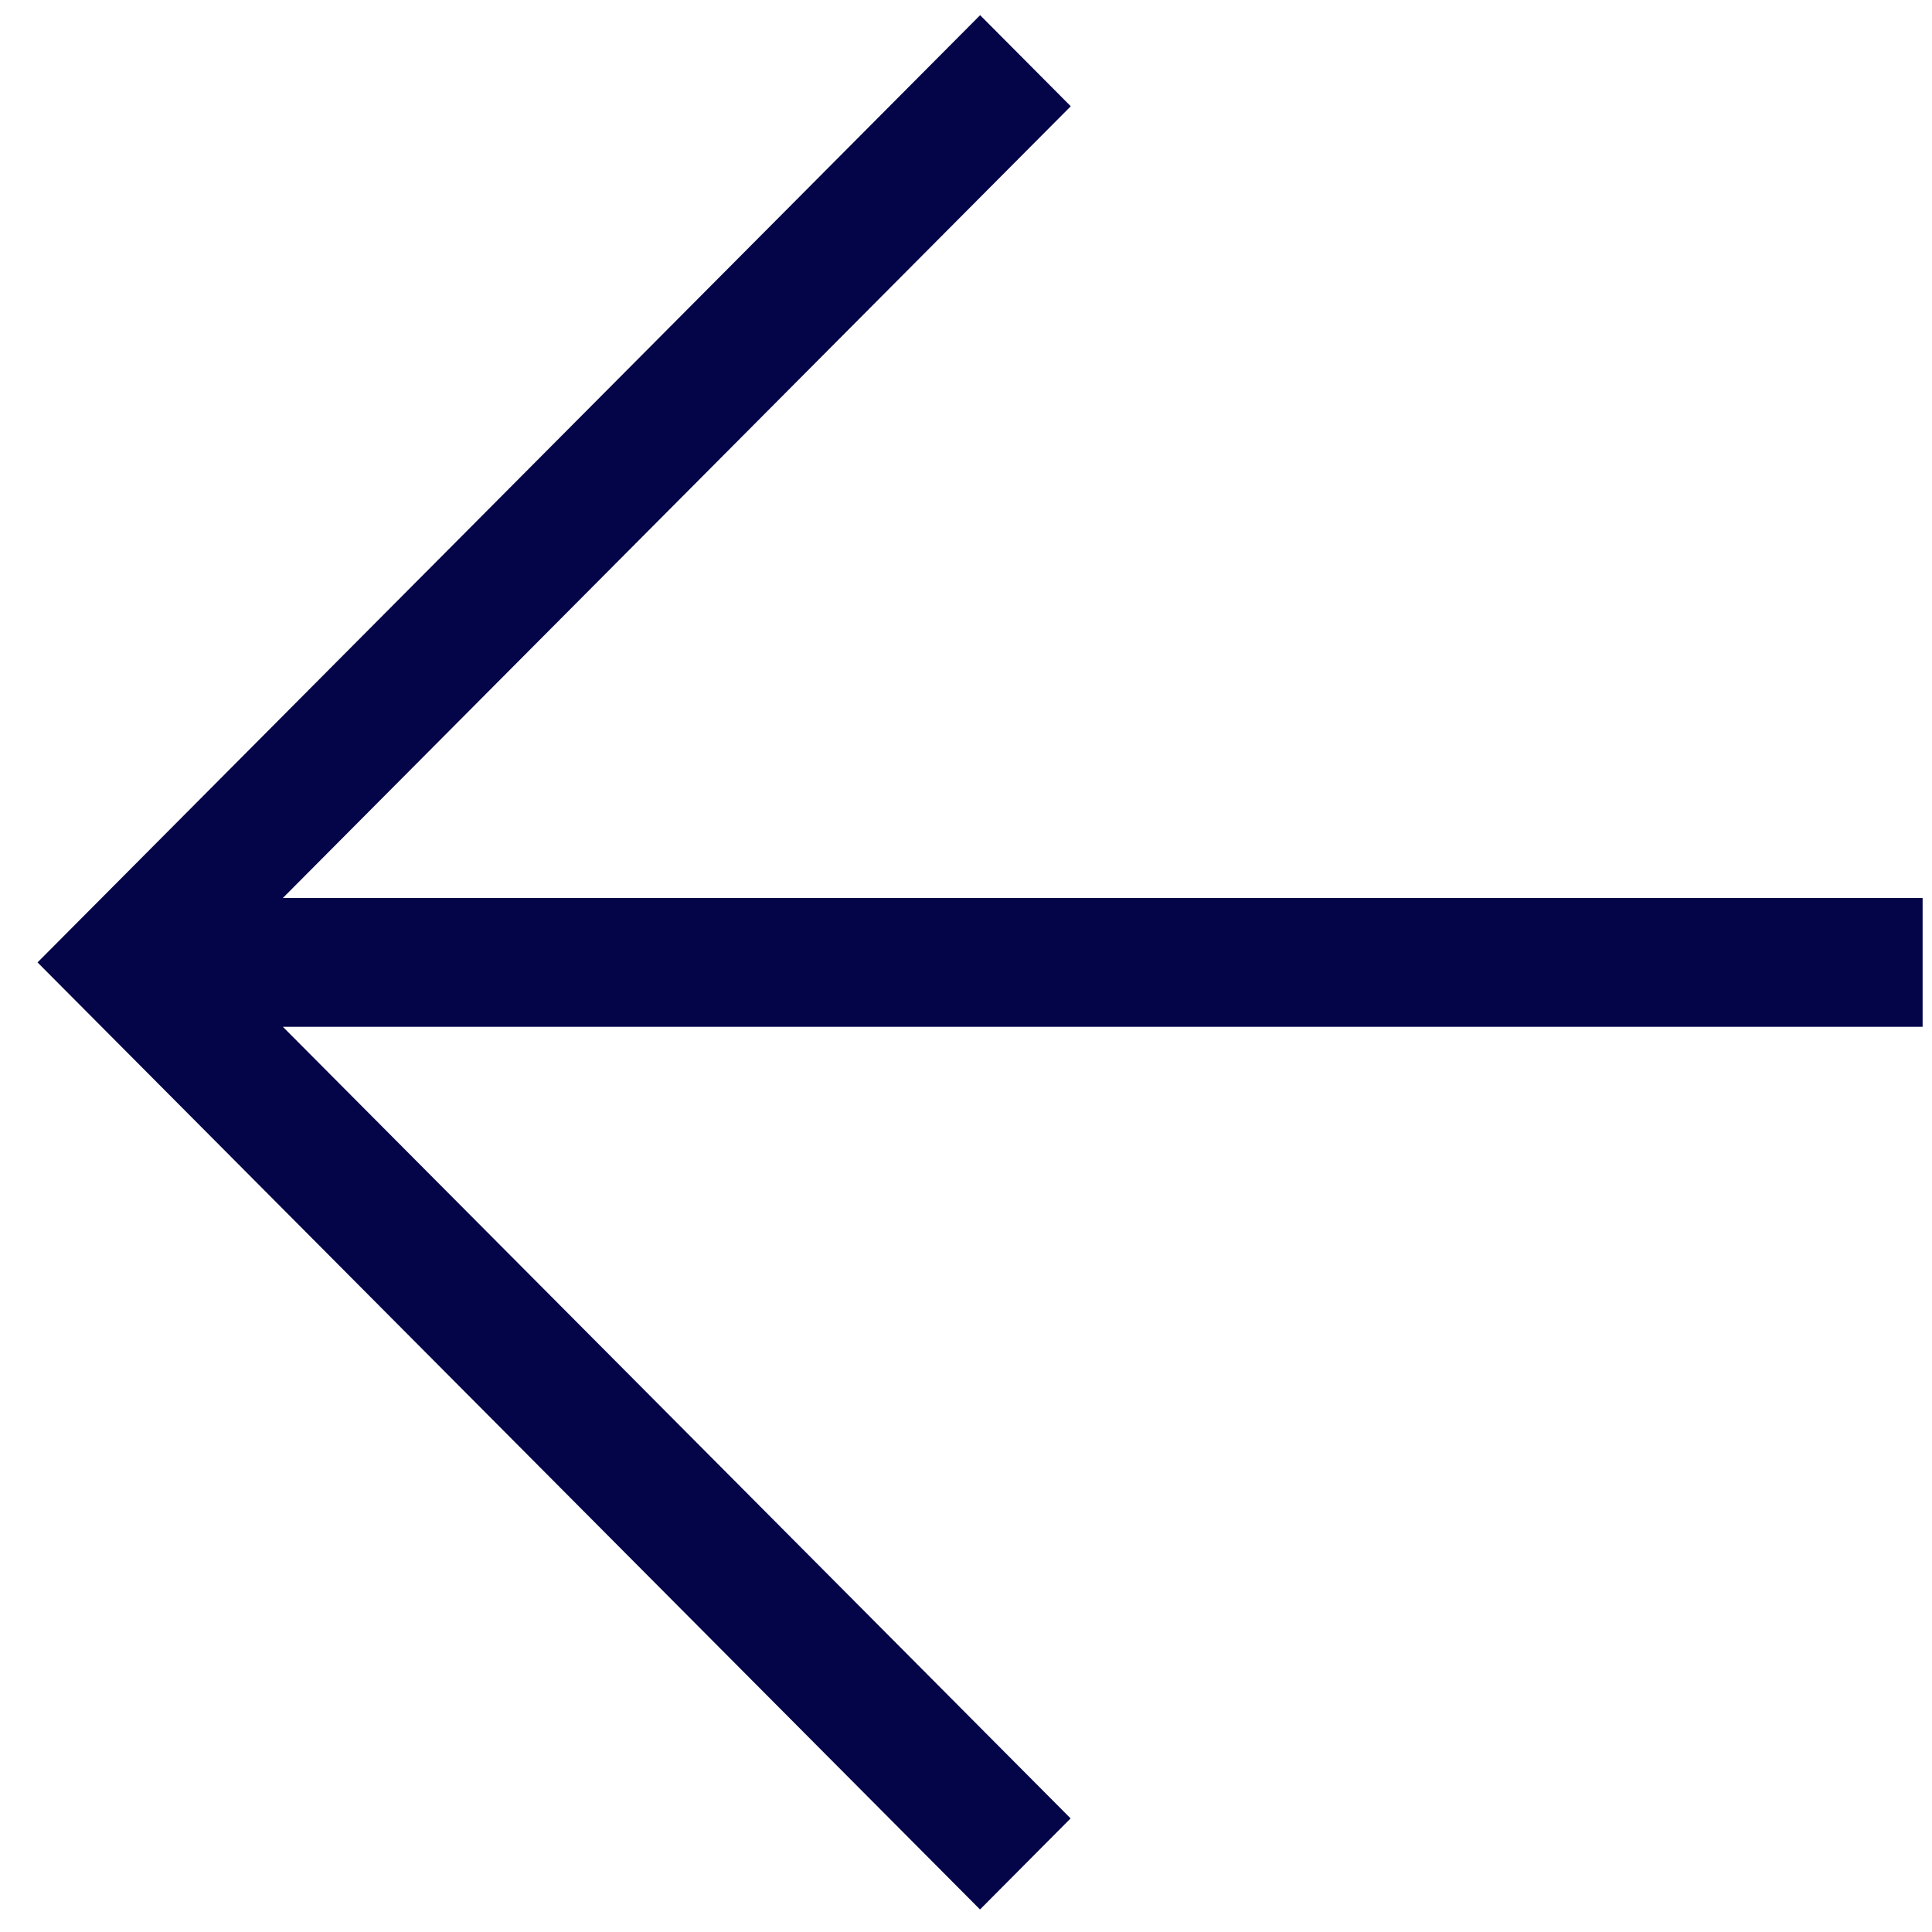 <svg width="35" height="35" viewBox="0 0 35 35" fill="none" xmlns="http://www.w3.org/2000/svg">
<g clip-path="url(#clip0_149_67)">
<path fill-rule="evenodd" clip-rule="evenodd" d="M34.83 18.601H5.124L19.395 32.942L17.754 34.592L0.68 17.435L17.756 0.275L19.398 1.925L5.124 16.268H34.83V18.601Z" fill="#040548"/>
</g>
<defs>
<clipPath id="clip0_149_67">
<rect width="35" height="35" fill="white"/>
</clipPath>
</defs>
</svg>
